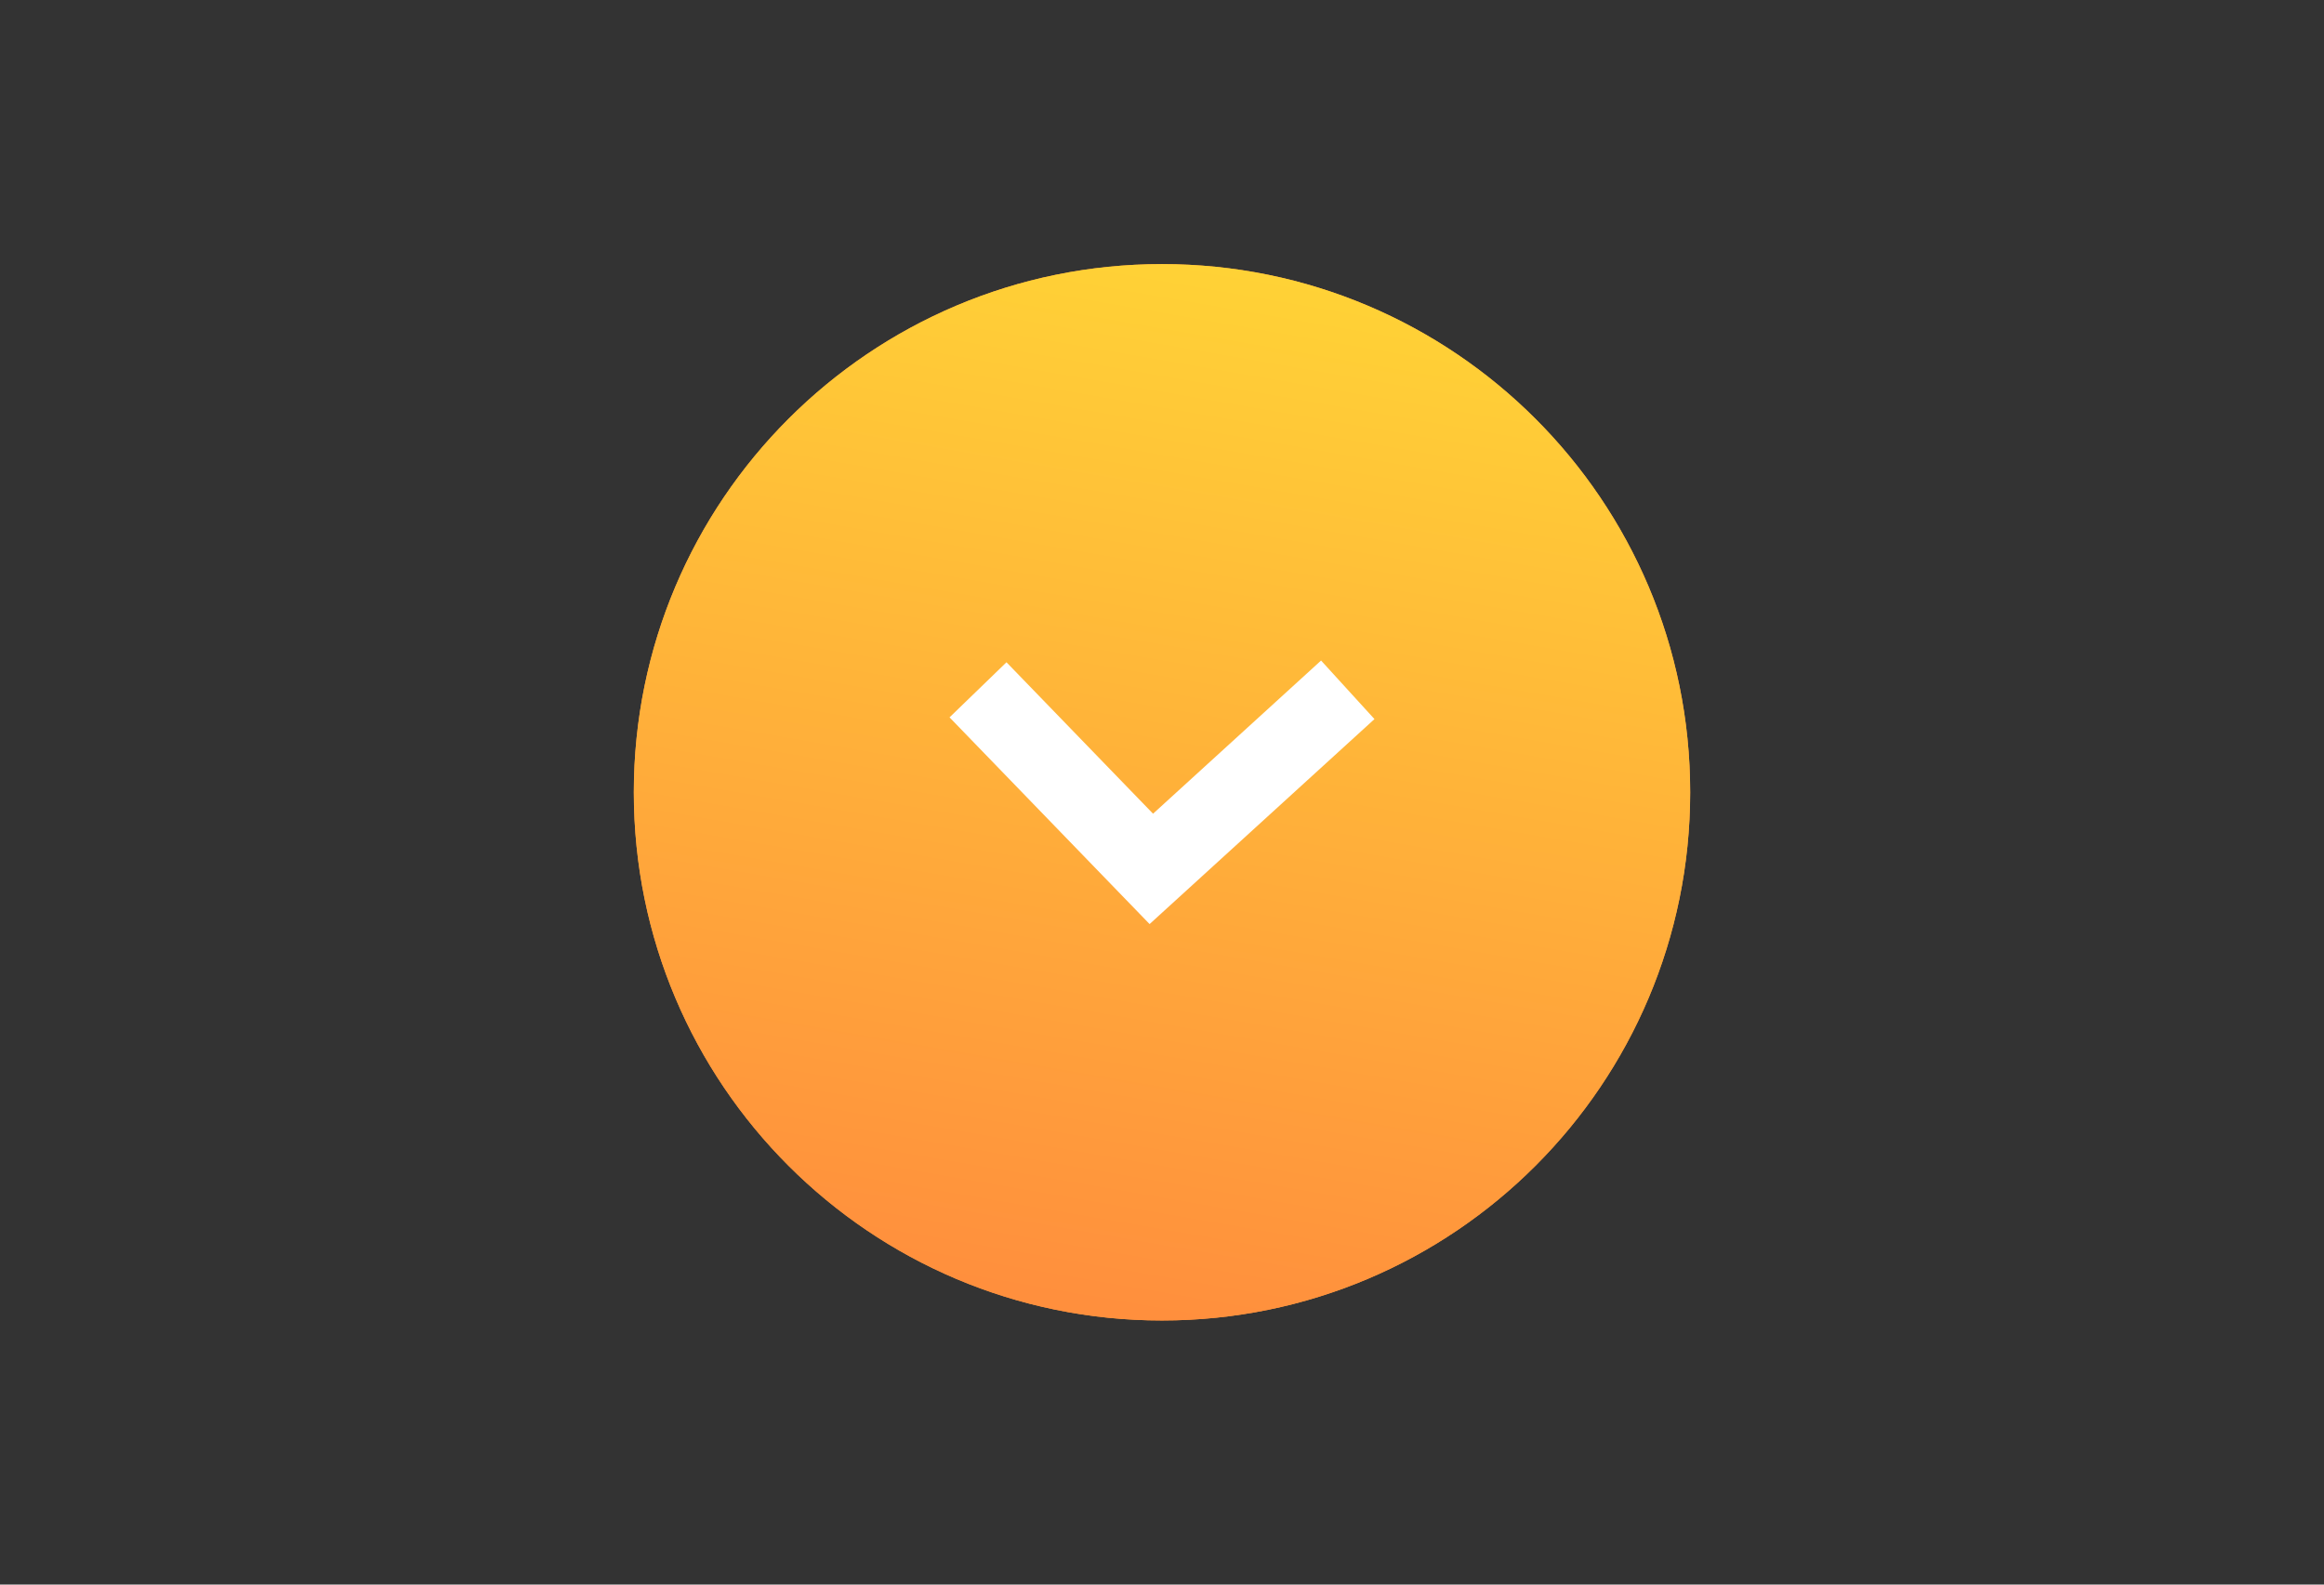 <?xml version="1.0" encoding="utf-8"?>
<!-- Generator: Adobe Illustrator 16.0.0, SVG Export Plug-In . SVG Version: 6.00 Build 0)  -->
<!DOCTYPE svg PUBLIC "-//W3C//DTD SVG 1.1//EN" "http://www.w3.org/Graphics/SVG/1.1/DTD/svg11.dtd">
<svg version="1.1" id="Layer_1" xmlns="http://www.w3.org/2000/svg" xmlns:xlink="http://www.w3.org/1999/xlink" x="0px" y="0px"
	 width="88px" height="60px" viewBox="0 0 88 60" enable-background="new 0 0 88 60" xml:space="preserve">
<rect x="0" y="0" width="88" height="60" fill="#333333" stroke="none"/>
<path fill="#FF983C" d="M64,30c0,11.046-8.954,20-20,20s-20-8.954-20-20s8.954-20,20-20S64,18.954,64,30z"/>
<linearGradient id="SVGID_1_" gradientUnits="userSpaceOnUse" x1="22.457" y1="41.026" x2="15.724" y2="2.107" gradientTransform="matrix(1 0 0 -1 24.945 51.359)">
	<stop  offset="0" style="stop-color:#FFD236"/>
	<stop  offset="1" style="stop-color:#FF8F3D"/>
</linearGradient>
<path fill="url(#SVGID_1_)" d="M64,30c0,11.046-8.954,20-20,20s-20-8.954-20-20s8.954-20,20-20S64,18.954,64,30z"/>
<path fill="#FFFFFF" d="M52.045,27.228l-8.515,7.762l-7.575-7.827l2.156-2.086l5.55,5.734l6.362-5.8L52.045,27.228z"/>
</svg>
